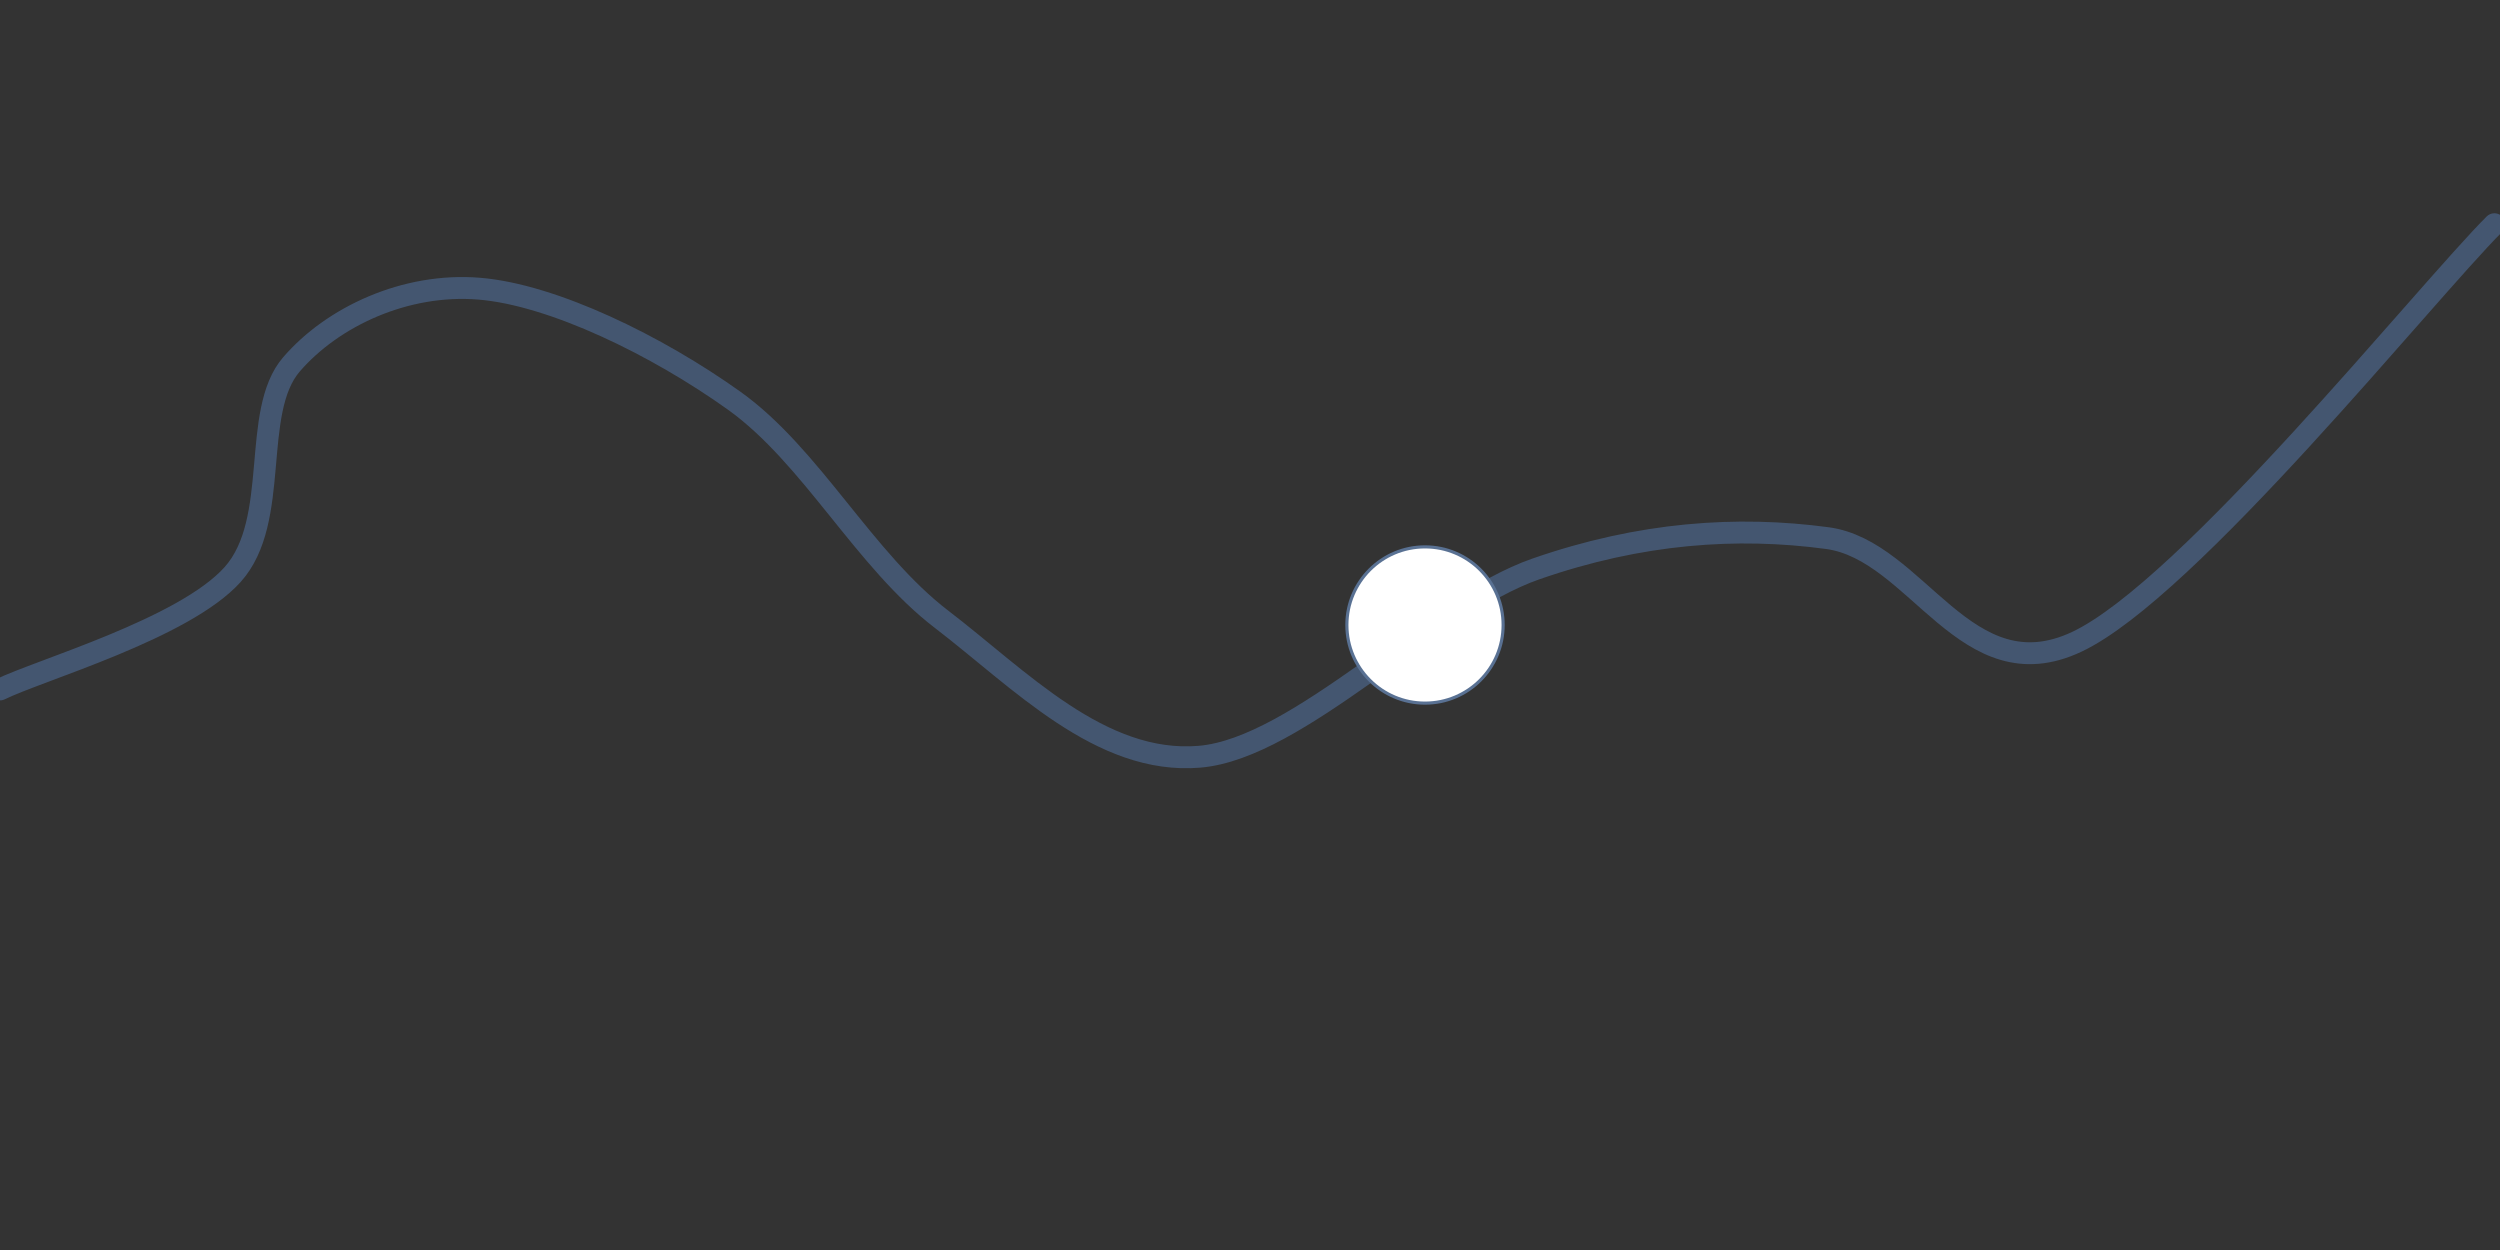 <svg class="svg-slider" xmlns="http://www.w3.org/2000/svg" version="1.1" xmlns:xlink="http://www.w3.org/1999/xlink" xmlns:svgjs="http://svgjs.dev/svgjs" viewBox="0 0 800 400"><rect x="0" y="0" width="800" height="400" fill="#333333" stroke="none"/><path class="path" d="M0,220.628C12.407,214.499,58.894,201.196,74.439,183.857C89.985,166.517,80.12,131.839,93.274,116.592C106.428,101.345,129.746,90.433,153.363,92.377C176.981,94.32,210.314,110.613,234.978,128.251C259.641,145.889,276.532,179.223,301.345,198.206C326.158,217.19,352.167,244.843,383.857,242.152C415.546,239.462,457.997,193.722,491.48,182.063C524.963,170.404,555.904,168.311,584.753,172.197C613.602,176.084,628.998,222.123,664.574,205.381C700.149,188.64,775.934,94.021,798.206,71.749" fill="none" stroke-width="7" stroke="#445670" stroke-linecap="round"></path><circle r="25" fill="#FFFFFF" cx="57%" cy="50%" stroke="#597193"/><defs><linearGradient id="SvgjsLinearGradient1002"><stop stop-color="hsl(37, 99%, 67%)" offset="0"></stop><stop stop-color="hsl(316, 73%, 52%)" offset="1"></stop></linearGradient></defs></svg>